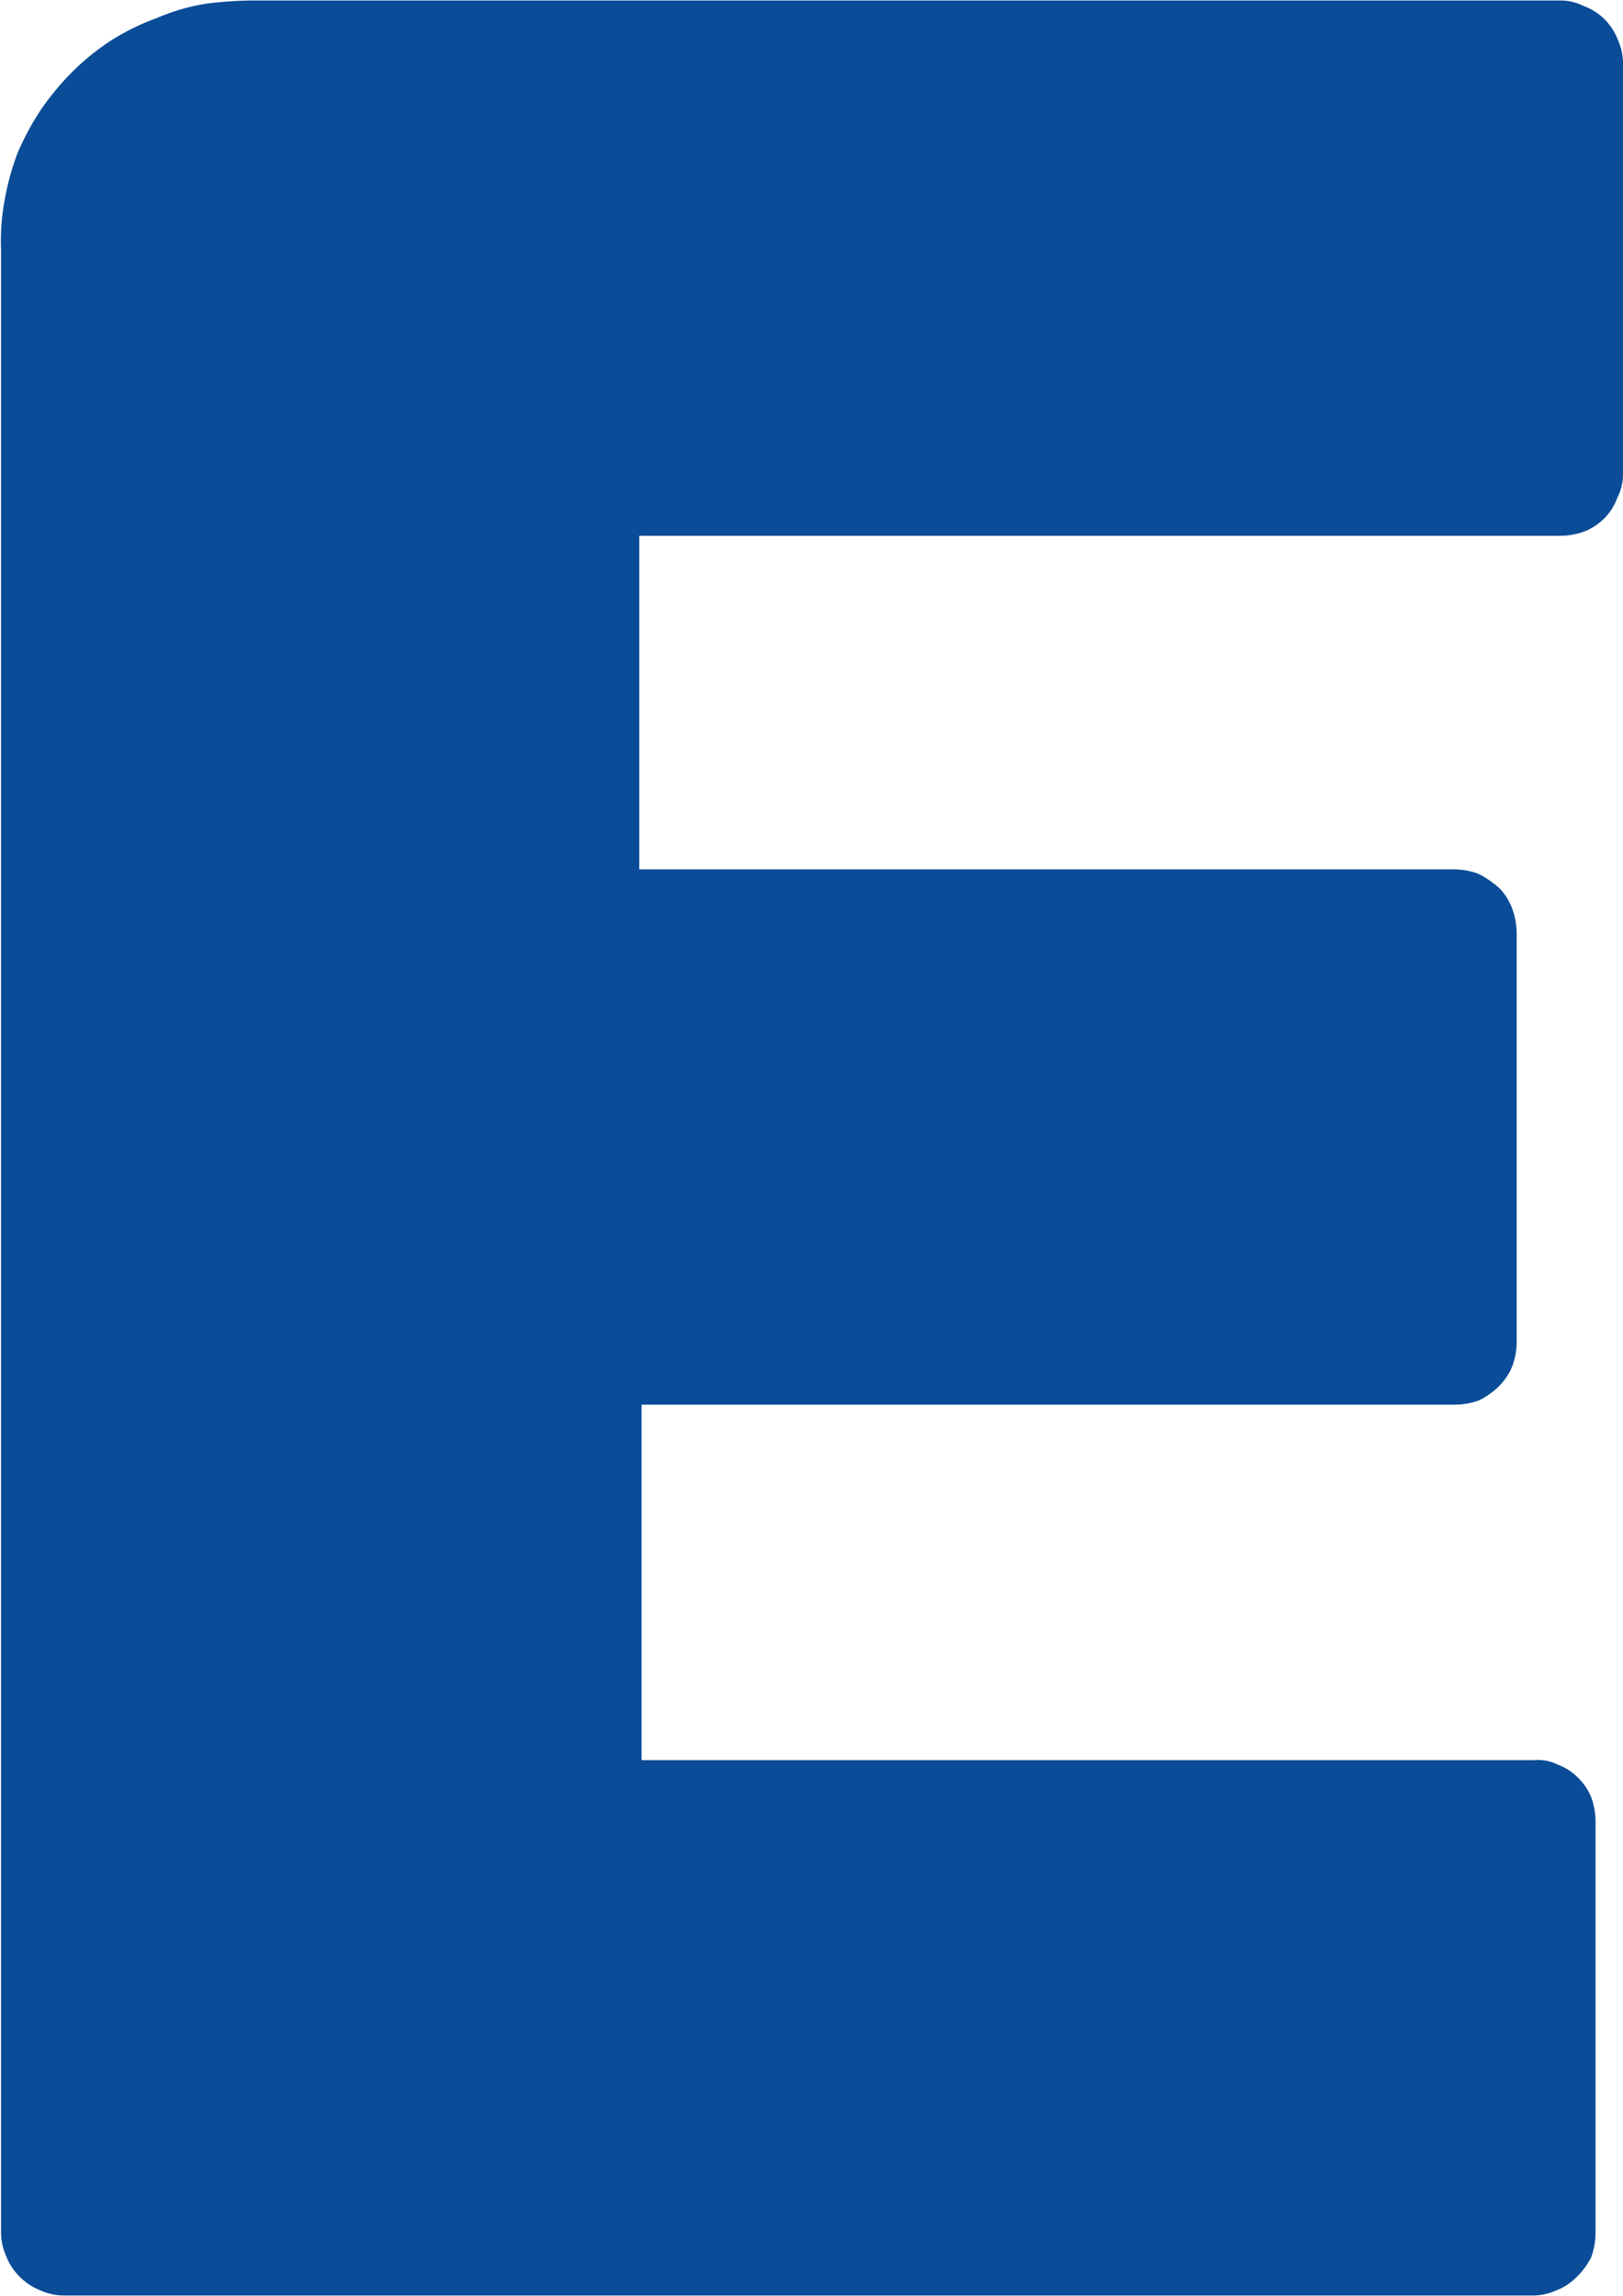 <?xml version="1.0" ?>
<svg xmlns="http://www.w3.org/2000/svg" viewBox="0 0 1064 1505">
	<style>
		.s0 { fill: #0a4c98 } 
	</style>
	<path id="Layer" class="s0" d="m167.5 0.3q-16.5 0-33.1 2.2-16.5 2.8-31.6 9.3-15.8 5.8-29.5 14.4-14.3 9.3-25.9 20.9-11.5 11.5-20.8 25.1-8.6 13-15.1 28.1-5.7 15.1-8.6 31.6-2.9 15.8-2.2 32.4v1299.3q0 7.9 3.6 15.8 2.9 7.2 8.6 12.9 5.8 5.8 13 8.7 7.9 3.6 15.8 3.6h963.3q8 0 15.9-3.6 7.2-2.9 12.9-8.7 5.8-5.7 9.4-12.9 2.8-7.9 2.8-15.8v-269.7q0-7.9-2.8-15.8-2.9-7.2-8.7-12.9-5.7-5.8-13.6-8.7-7.2-3.6-15.9-2.8h-584.4v-233h533.4q7.9 0 15.8-2.9 7.2-3.6 13-9.3 5.7-5.8 8.6-13 2.9-7.9 2.9-15.8v-267.5q0-8.6-2.9-16.5-2.9-7.9-8.6-13.7-6.5-5.7-13.7-9.3-7.9-2.9-16.5-2.9h-533.5v-218.6h603.9q7.9 0 15.8-2.9 7.2-2.8 13-8.6 5.7-5.7 8.6-13.7 3.6-7.1 3.6-15.1v-269.6q0-7.9-3.6-15.8-2.9-7.2-8.6-13-5.8-5.7-13.7-8.6-7.2-3.6-15.1-3.6z"/>
</svg>